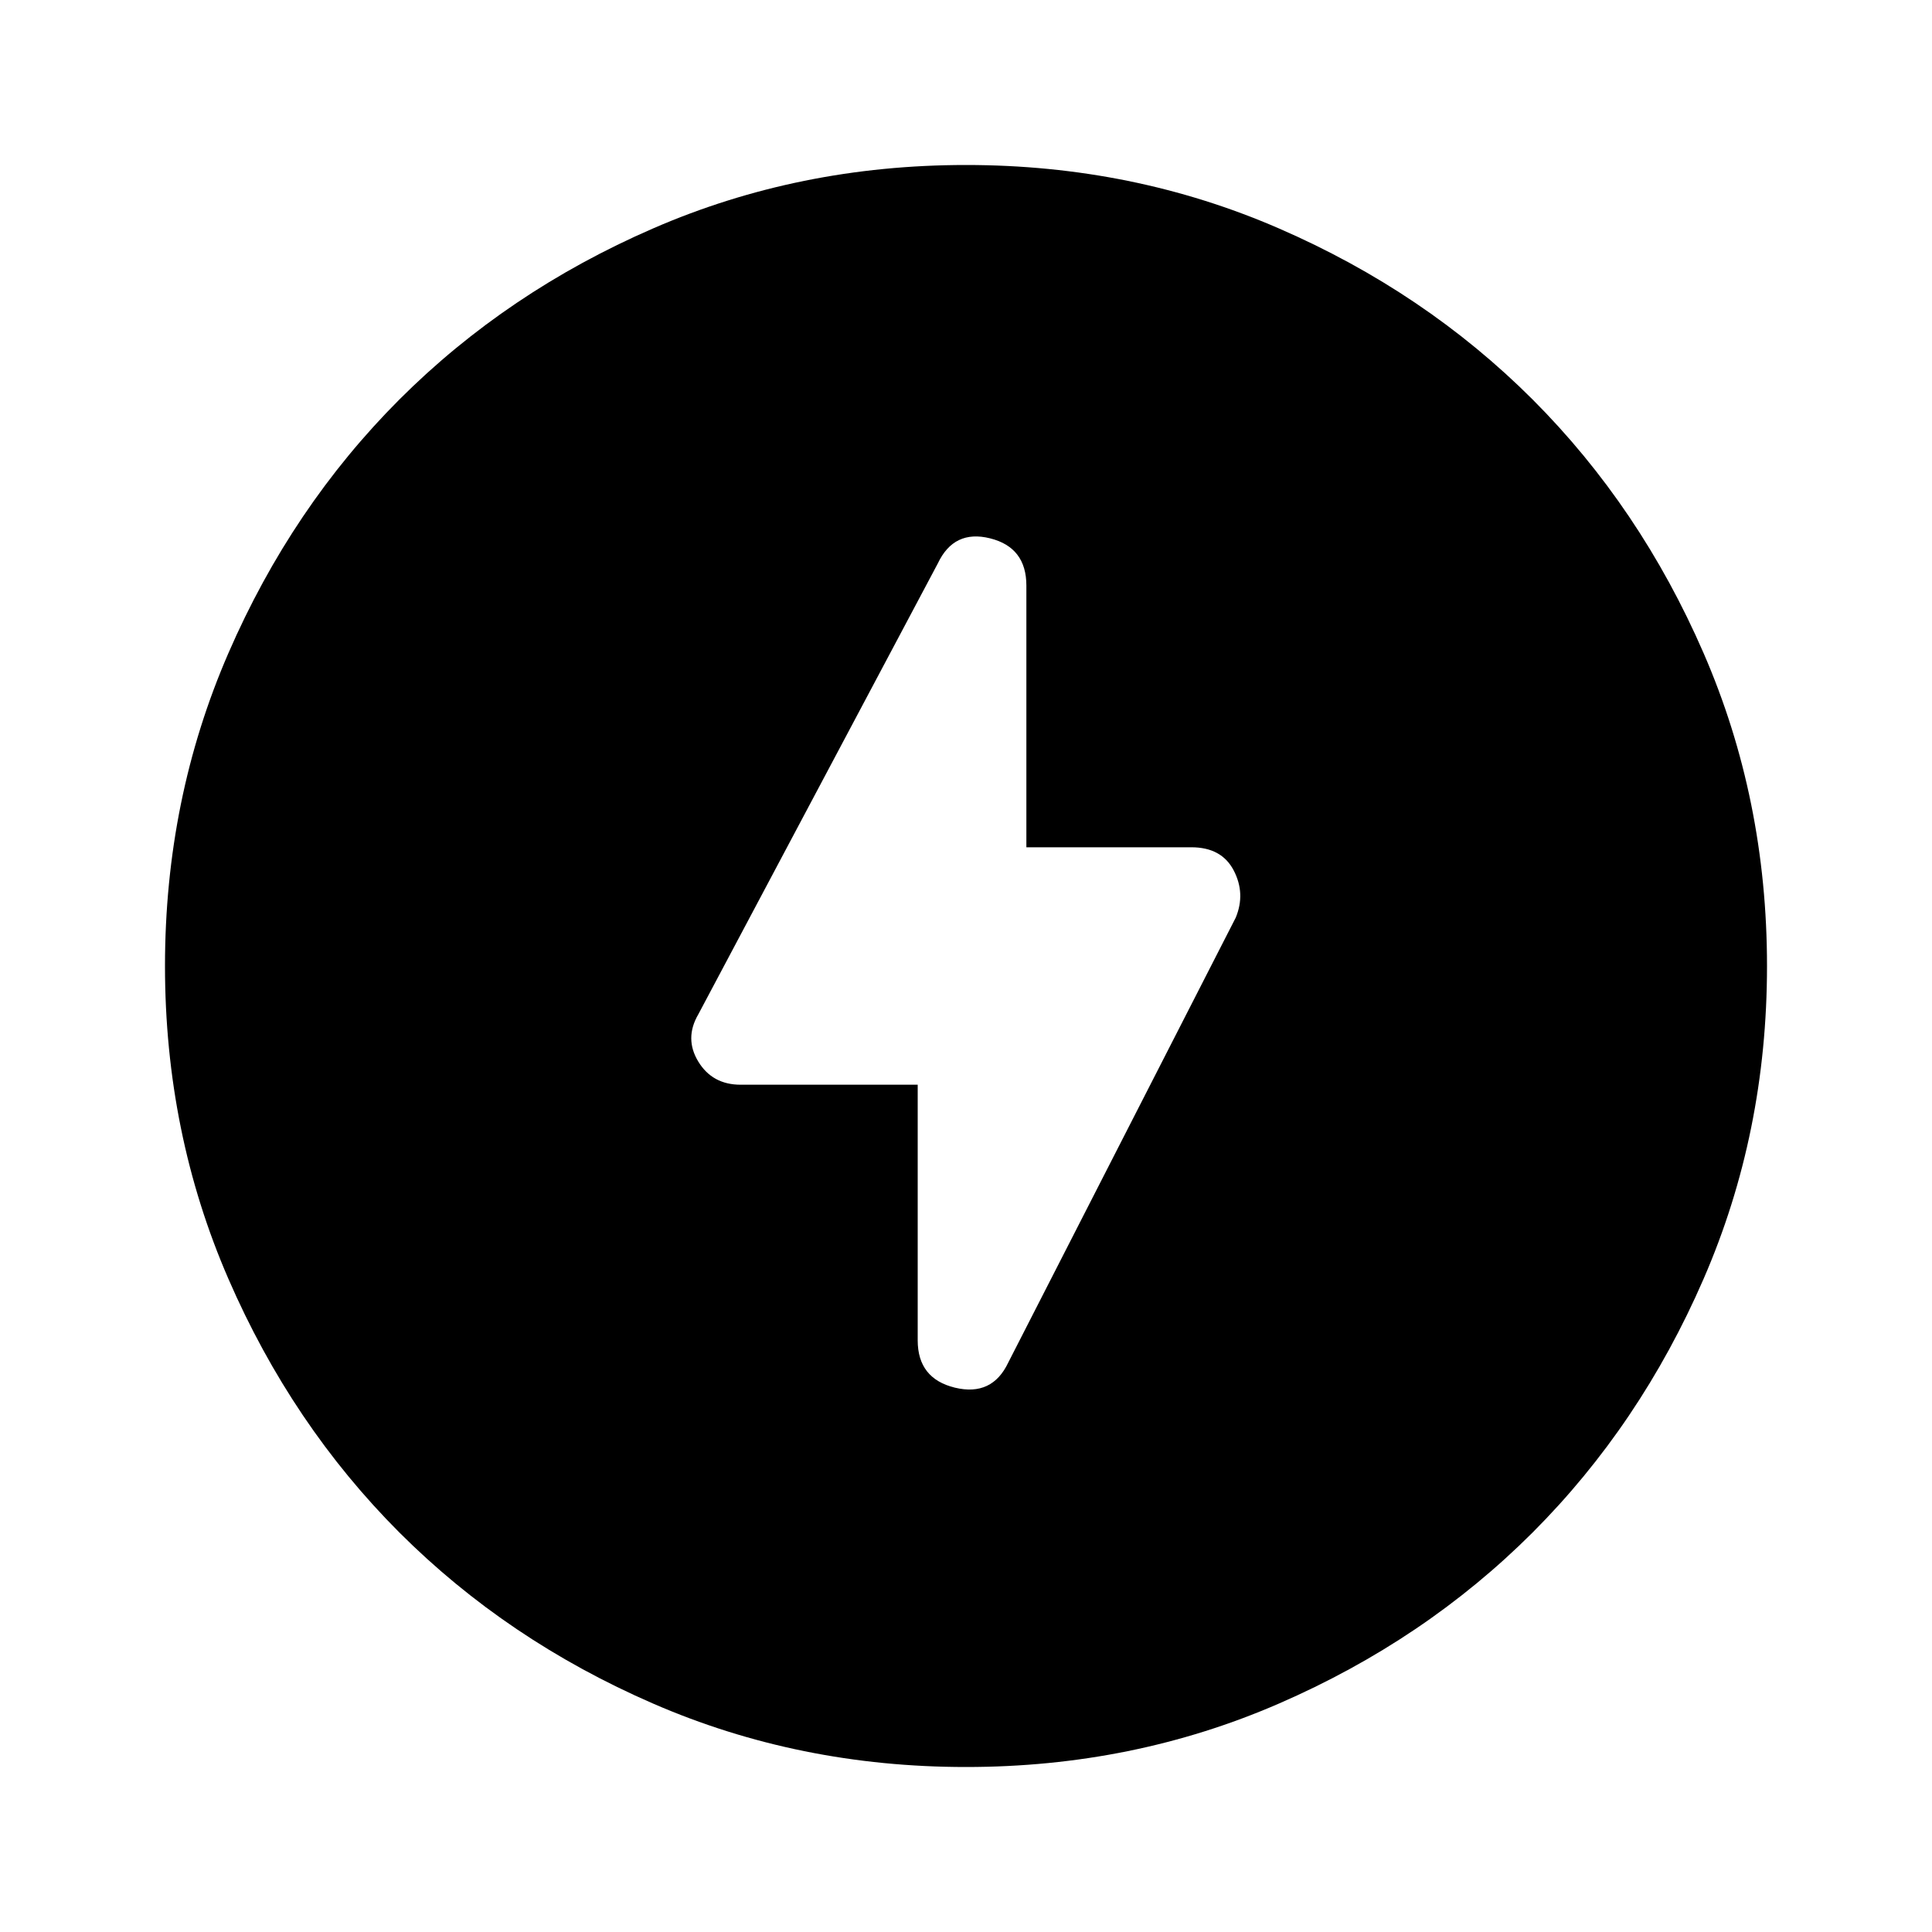 <svg xmlns="http://www.w3.org/2000/svg" height="20" width="20"><path d="M9.5 11.229V13.875Q9.5 14.271 9.885 14.365Q10.271 14.458 10.438 14.104L12.792 9.5Q12.896 9.25 12.771 9.01Q12.646 8.771 12.333 8.771H10.625V6.062Q10.625 5.667 10.25 5.573Q9.875 5.479 9.708 5.833L7.229 10.5Q7.083 10.75 7.229 10.99Q7.375 11.229 7.667 11.229ZM10 18.292Q8.271 18.292 6.76 17.635Q5.25 16.979 4.135 15.865Q3.021 14.75 2.365 13.24Q1.708 11.729 1.708 10Q1.708 8.271 2.365 6.76Q3.021 5.25 4.135 4.135Q5.25 3.021 6.76 2.365Q8.271 1.708 10 1.708Q11.729 1.708 13.24 2.365Q14.75 3.021 15.865 4.135Q16.979 5.25 17.635 6.76Q18.292 8.271 18.292 10Q18.292 11.729 17.635 13.24Q16.979 14.75 15.865 15.865Q14.75 16.979 13.24 17.635Q11.729 18.292 10 18.292Z"/></svg>
